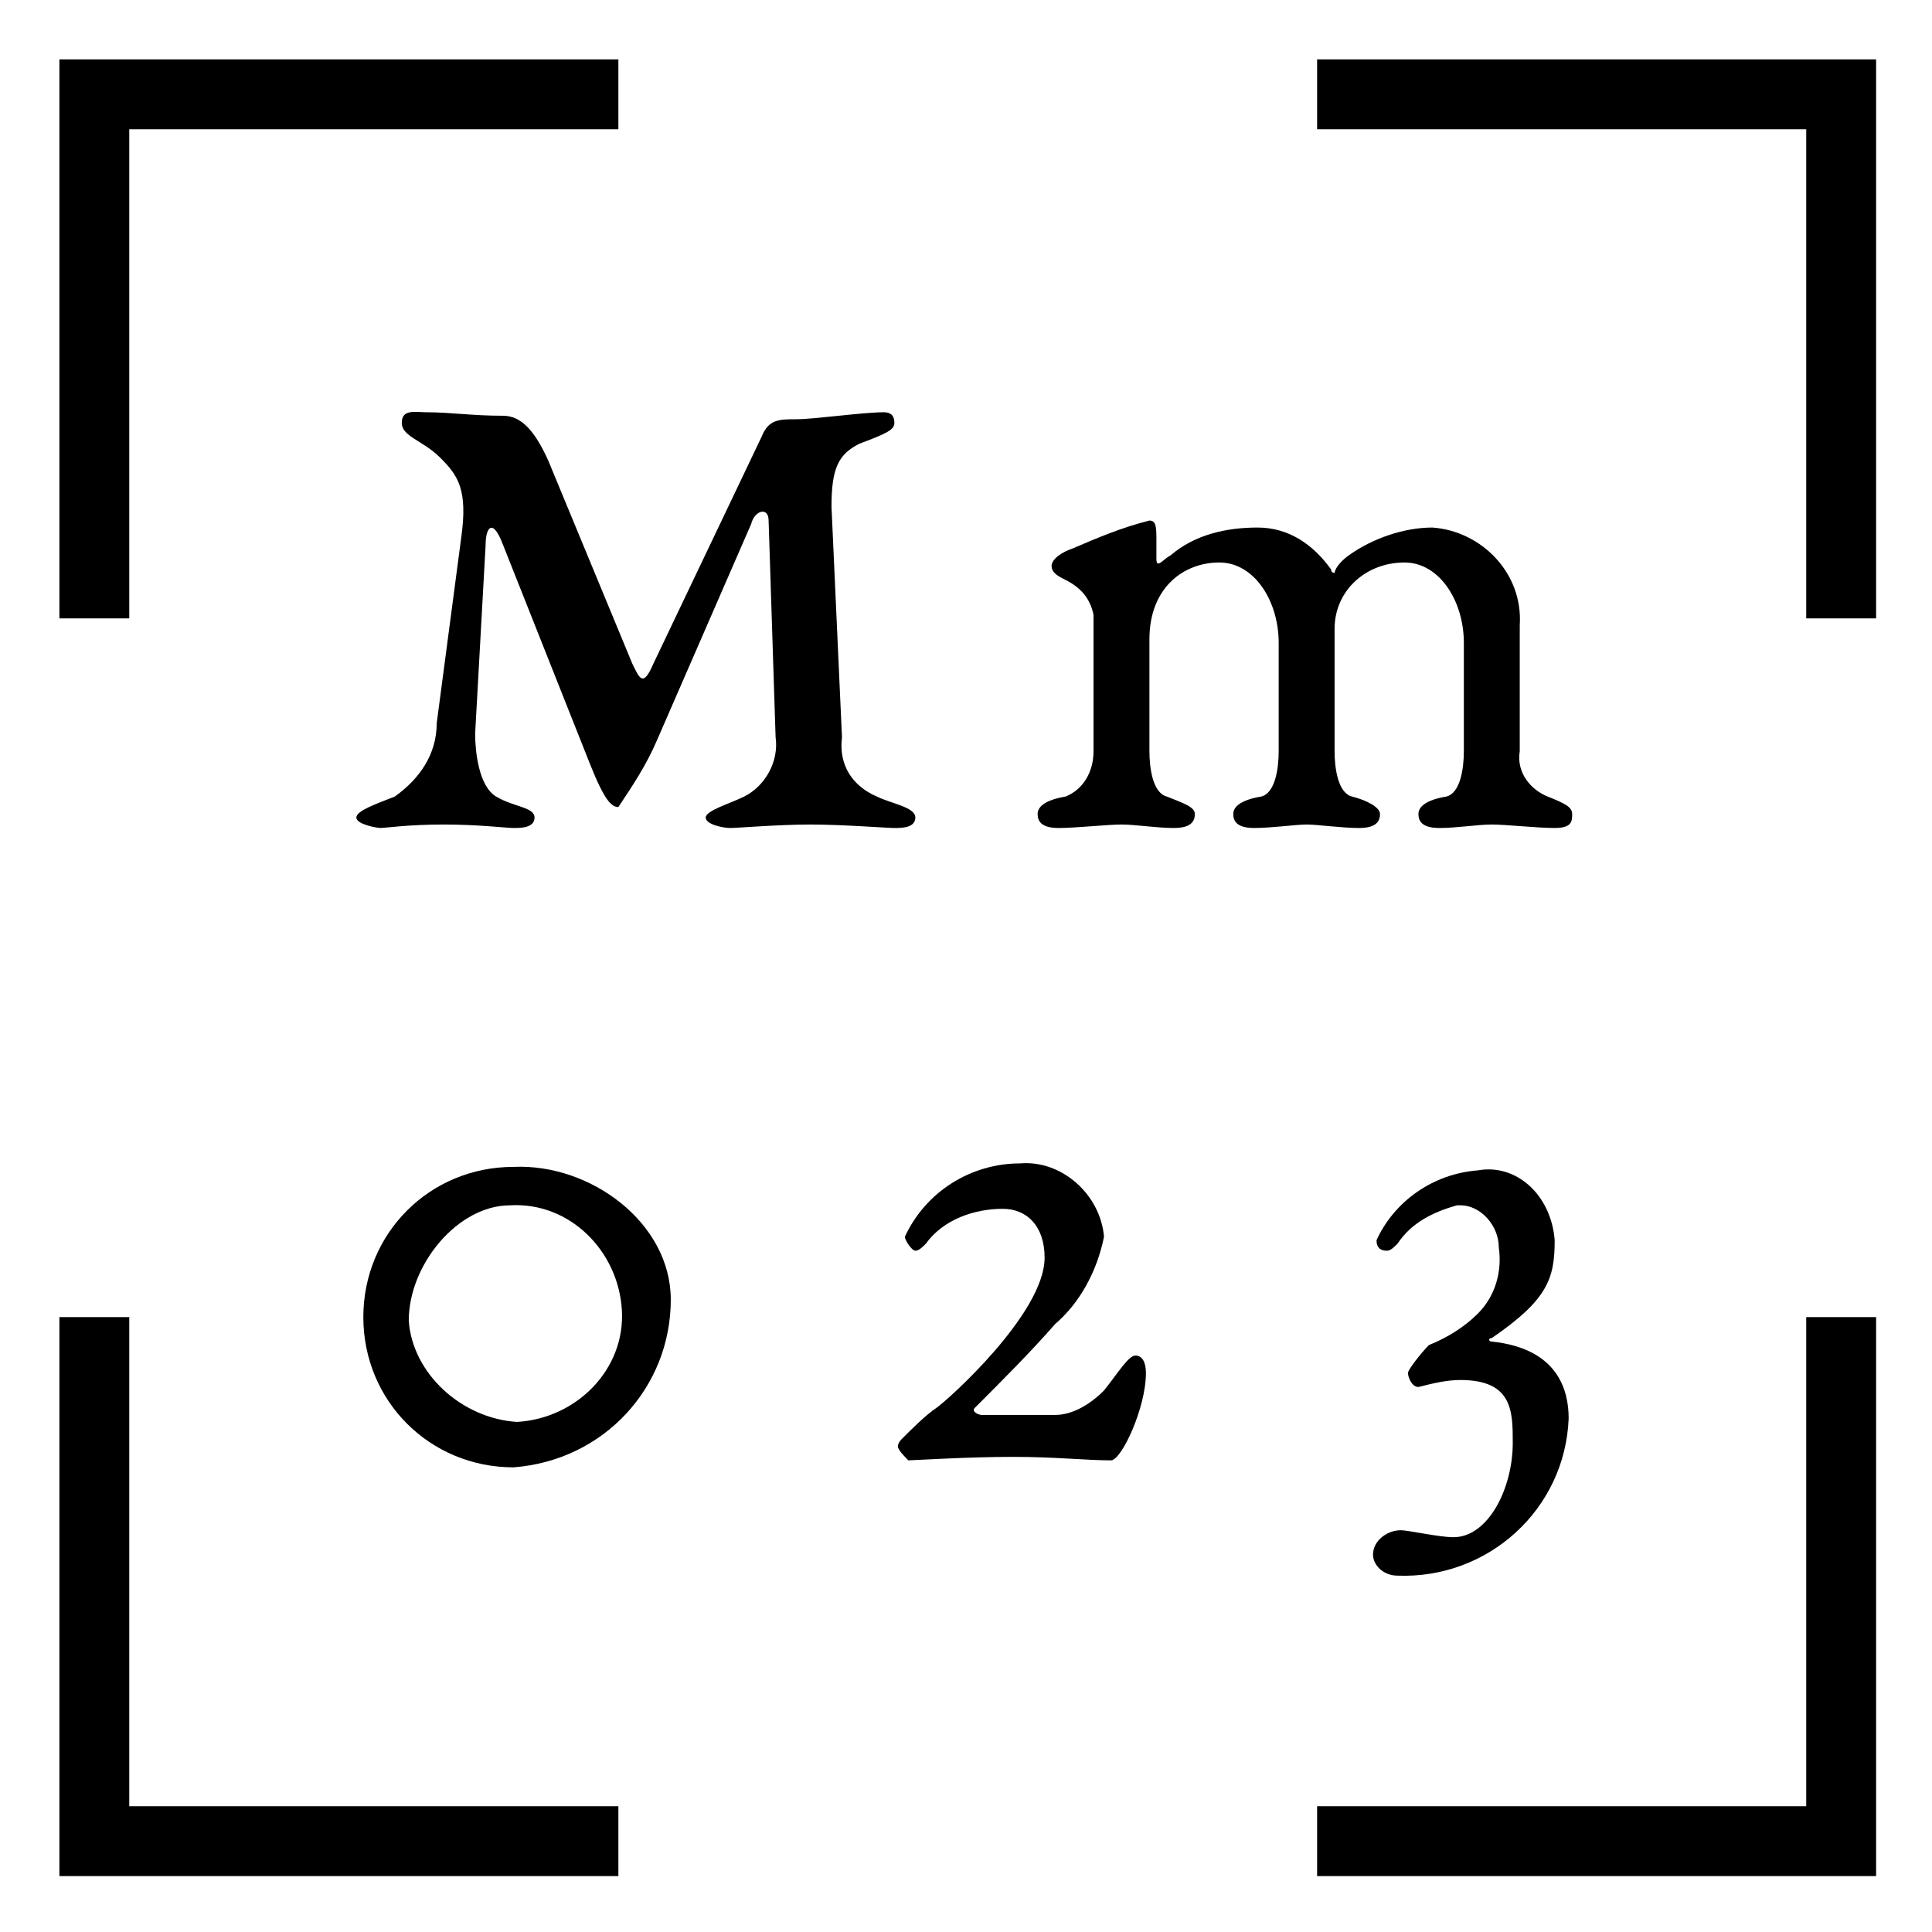 <?xml version="1.0" encoding="utf-8"?>
<!-- Generator: Adobe Illustrator 26.1.0, SVG Export Plug-In . SVG Version: 6.00 Build 0)  -->
<svg version="1.1" id="Layer_1" xmlns="http://www.w3.org/2000/svg" xmlns:xlink="http://www.w3.org/1999/xlink" x="0px" y="0px"
	 viewBox="0 0 55.3 55.3" style="enable-background:new 0 0 55.3 55.3;" xml:space="preserve">
<style type="text/css">
	.st0{fill:none;stroke:#000000;stroke-width:2;stroke-miterlimit:10;}
</style>
<polyline class="st0" points="17.7,52.7 2.7,52.7 2.7,37.7 "/>
<polyline class="st0" points="52.7,37.7 52.7,52.7 37.7,52.7 "/>
<polyline class="st0" points="37.7,2.7 52.7,2.7 52.7,17.7 "/>
<polyline class="st0" points="2.7,17.7 2.7,2.7 17.7,2.7 "/>
<path d="M25.1,22.8c0.4,0.2,1.1,0.3,1.1,0.6s-0.4,0.3-0.6,0.3s-1.5-0.1-2.4-0.1s-2.1,0.1-2.3,0.1s-0.7-0.1-0.7-0.3s0.7-0.4,1.1-0.6
	c0.6-0.3,1-1,0.9-1.7L22,14.9c0-0.4-0.4-0.3-0.5,0.1l-2.7,6.2c-0.3,0.7-0.7,1.3-1.1,1.9c-0.2,0-0.4-0.2-0.8-1.2l-2.5-6.3
	c-0.3-0.8-0.5-0.5-0.5,0L13.6,21c0,0.5,0.1,1.5,0.6,1.8s1.1,0.3,1.1,0.6s-0.4,0.3-0.6,0.3s-1-0.1-2-0.1s-1.7,0.1-1.8,0.1
	s-0.7-0.1-0.7-0.3s0.6-0.4,1.1-0.6c0.7-0.5,1.2-1.2,1.2-2.1l0.7-5.3c0.2-1.4-0.1-1.8-0.6-2.3s-1.1-0.6-1.1-1s0.4-0.3,0.7-0.3
	c0.7,0,1.3,0.1,2.2,0.1c0.5,0,0.9,0.4,1.3,1.3l2.4,5.8c0.2,0.4,0.3,0.7,0.6,0l3.1-6.5c0.2-0.5,0.5-0.5,1-0.5s1.9-0.2,2.5-0.2
	c0.2,0,0.3,0.1,0.3,0.3s-0.2,0.3-1,0.6c-0.6,0.3-0.8,0.7-0.8,1.8l0.3,6.6C24,21.9,24.4,22.5,25.1,22.8z"/>
<path d="M38.6,15.9c0.7-0.5,1.6-0.8,2.4-0.8c1.4,0.1,2.6,1.3,2.5,2.8v3.6c-0.1,0.6,0.3,1.1,0.8,1.3c0.5,0.2,0.7,0.3,0.7,0.5
	s0,0.4-0.5,0.4s-1.4-0.1-1.8-0.1s-1,0.1-1.5,0.1s-0.6-0.2-0.6-0.4s0.2-0.4,0.8-0.5c0.4-0.1,0.5-0.8,0.5-1.3v-3.1
	c0-1.2-0.7-2.3-1.7-2.3c-1.1,0-2,0.8-2,1.9c0,0.1,0,0.2,0,0.3v3.2c0,0.5,0.1,1.2,0.5,1.3s0.8,0.3,0.8,0.5s-0.1,0.4-0.6,0.4
	s-1.2-0.1-1.5-0.1s-1,0.1-1.5,0.1s-0.6-0.2-0.6-0.4s0.2-0.4,0.8-0.5c0.4-0.1,0.5-0.8,0.5-1.3v-3.1c0-1.2-0.7-2.3-1.7-2.3
	s-2,0.7-2,2.2v3.2c0,0.5,0.1,1.2,0.5,1.3c0.5,0.2,0.8,0.3,0.8,0.5s-0.1,0.4-0.6,0.4s-1.1-0.1-1.5-0.1s-1.3,0.1-1.8,0.1
	s-0.6-0.2-0.6-0.4s0.2-0.4,0.8-0.5c0.5-0.2,0.8-0.7,0.8-1.3v-3.9c-0.1-0.5-0.4-0.8-0.8-1c-0.2-0.1-0.4-0.2-0.4-0.4s0.3-0.4,0.6-0.5
	c0.7-0.3,1.4-0.6,2.2-0.8c0.2,0,0.2,0.2,0.2,0.6V16c0,0.3,0.2,0,0.4-0.1c0.7-0.6,1.6-0.8,2.5-0.8s1.6,0.5,2.1,1.2
	c0,0.1,0.1,0.1,0.1,0.1S38.2,16.2,38.6,15.9z"/>
<g>
	<path d="M19.2,37.2c0,2.5-1.9,4.6-4.5,4.8c-2.4,0-4.3-1.9-4.3-4.3c0-2.4,1.9-4.3,4.3-4.3C16.9,33.3,19.2,35,19.2,37.2z M14.8,40.7
		c1.7-0.1,3.1-1.5,3-3.2s-1.5-3.1-3.2-3l0,0c-1.5,0-2.9,1.7-2.9,3.3C11.8,39.3,13.2,40.6,14.8,40.7z"/>
	<path d="M31.6,39.8c0.4-0.5,0.7-1,0.9-1c0.2,0,0.3,0.2,0.3,0.5c0,1-0.7,2.5-1,2.5c-0.7,0-1.6-0.1-2.8-0.1c-1.3,0-2.9,0.1-3,0.1
		c-0.1-0.1-0.3-0.3-0.3-0.4c0-0.1,0.1-0.2,0.1-0.2c0.3-0.3,0.7-0.7,1-0.9s3.1-2.7,3.1-4.3c0-0.9-0.5-1.4-1.2-1.4
		c-0.8,0-1.7,0.3-2.2,1c-0.1,0.1-0.2,0.2-0.3,0.2s-0.3-0.3-0.3-0.4c0.6-1.3,1.9-2.1,3.3-2.1c1.2-0.1,2.3,0.9,2.4,2.1l0,0
		c-0.2,1-0.7,1.9-1.4,2.5c-0.7,0.8-1.5,1.6-2.3,2.4c-0.1,0.1,0.1,0.2,0.2,0.2h2.1C30.7,40.5,31.2,40.2,31.6,39.8z"/>
	<path d="M44.5,35.5c0,1.1-0.2,1.7-1.8,2.8c-0.1,0-0.1,0.1,0,0.1c1.9,0.2,2.2,1.4,2.2,2.2c-0.1,2.6-2.3,4.6-4.9,4.5c0,0,0,0,0,0
		c-0.4,0-0.7-0.3-0.7-0.6c0-0.4,0.4-0.7,0.8-0.7c0.2,0,1.1,0.2,1.5,0.2c1,0,1.7-1.4,1.7-2.7c0-0.9,0-1.8-1.5-1.8
		c-0.4,0-0.8,0.1-1.2,0.2c-0.2,0-0.3-0.3-0.3-0.4s0.4-0.6,0.6-0.8c0.5-0.2,1-0.5,1.4-0.9c0.5-0.5,0.7-1.2,0.6-1.9
		c0-0.6-0.5-1.2-1.1-1.2c0,0-0.1,0-0.1,0C41,34.7,40.4,35,40,35.6c-0.1,0.1-0.2,0.2-0.3,0.2c-0.2,0-0.3-0.1-0.3-0.3c0,0,0,0,0,0
		c0.5-1.1,1.6-1.9,2.9-2C43.4,33.3,44.4,34.2,44.5,35.5C44.5,35.4,44.5,35.4,44.5,35.5z"/>
</g>
</svg>
